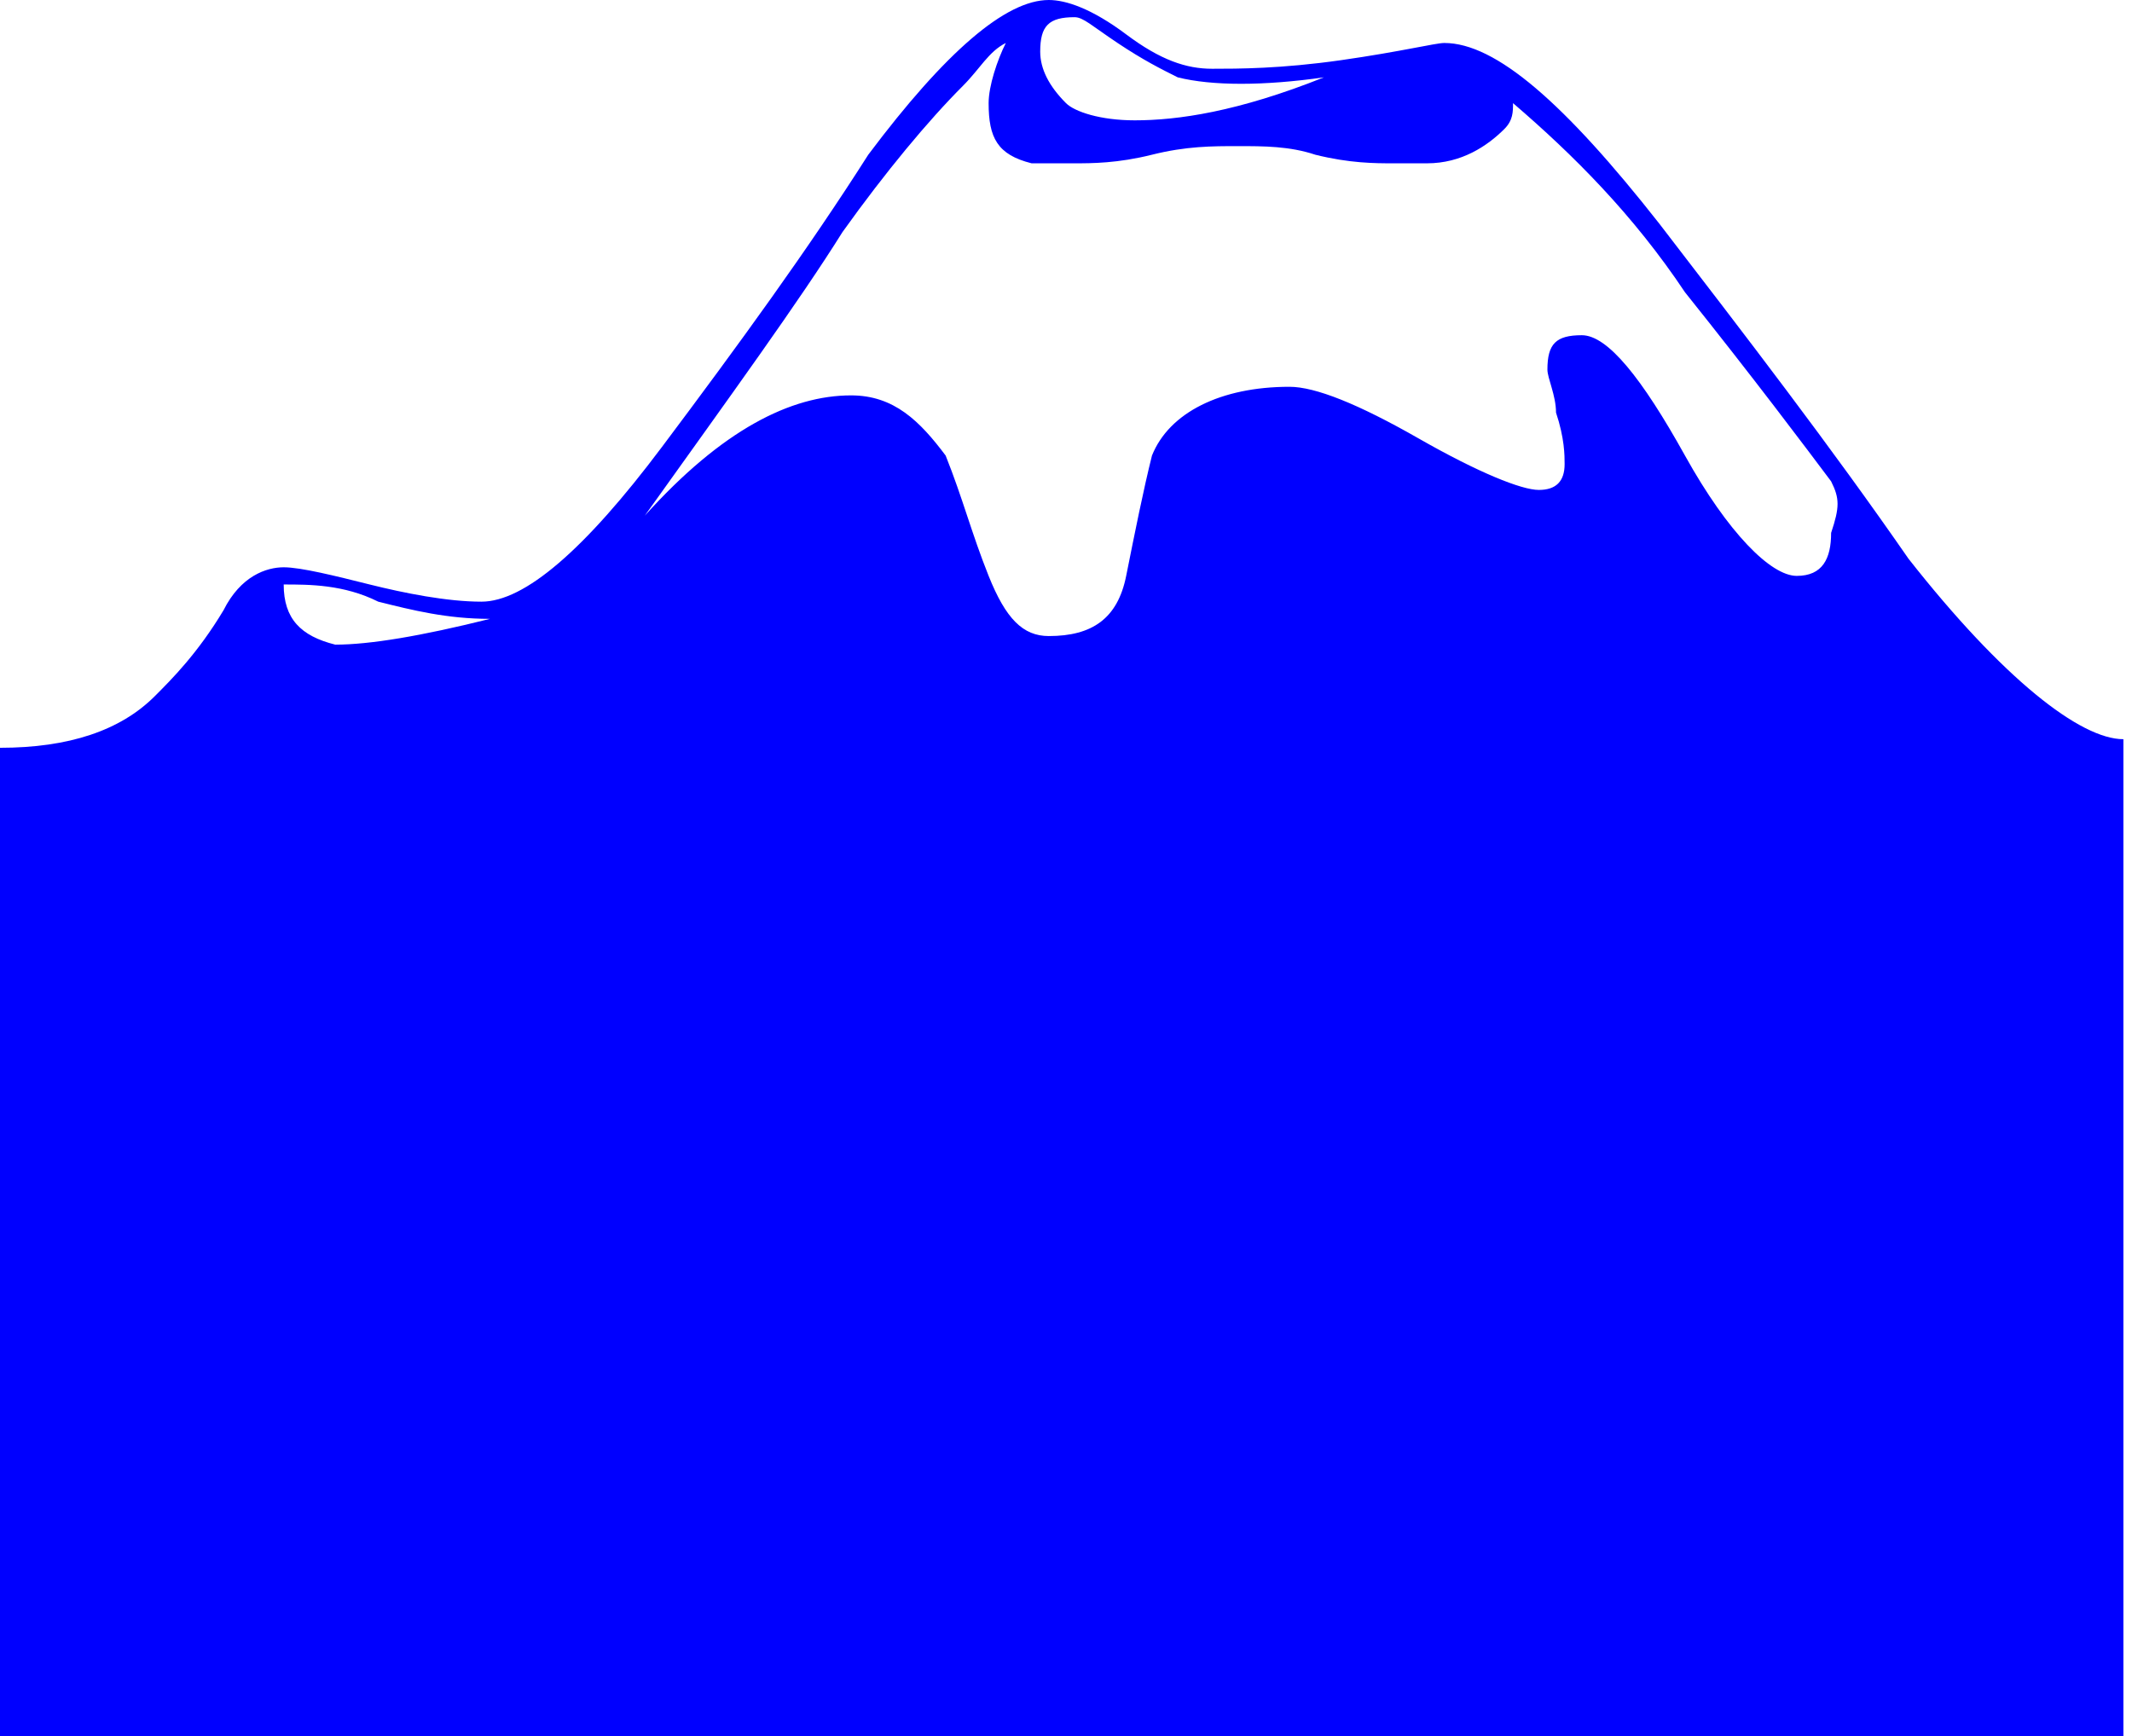 <?xml version="1.0" encoding="utf-8"?>
<!-- Generator: Adobe Illustrator 19.1.0, SVG Export Plug-In . SVG Version: 6.00 Build 0)  -->
<svg version="1.1" id="Layer_1" xmlns="http://www.w3.org/2000/svg" xmlns:xlink="http://www.w3.org/1999/xlink" x="0px" y="0px"
	 width="24.8px" height="20.2px" viewBox="0 0 24.8 20.2" style="enable-background:new 0 0 24.8 20.2;" xml:space="preserve">
<style type="text/css">
	.st0{fill:#0000FF;}
</style>
<g>
	<path class="st0" d="M24.8,20.2H0V8.7c0.8,0,1.4-0.2,1.8-0.6c0.2-0.2,0.5-0.5,0.8-1c0.2-0.4,0.5-0.5,0.7-0.5s0.6,0.1,1,0.2
		s0.9,0.2,1.3,0.2c0.5,0,1.2-0.6,2.1-1.8C8.6,4,9.4,2.9,10.1,1.8C11,0.6,11.7,0,12.2,0c0.2,0,0.5,0.1,0.9,0.4c0.4,0.3,0.7,0.4,1,0.4
		c0.3,0,0.8,0,1.5-0.1c0.7-0.1,1.1-0.2,1.2-0.2c0.6,0,1.4,0.7,2.5,2.1c1,1.3,2,2.6,2.9,3.9c1.1,1.4,2,2.1,2.5,2.1V20.2z M5.7,7.2
		C5.2,7.2,4.8,7.1,4.4,7C4,6.8,3.6,6.8,3.3,6.8c0,0.4,0.2,0.6,0.6,0.7C4.3,7.5,4.9,7.4,5.7,7.2z M21.3,5.6c-0.3-0.4-0.9-1.2-1.7-2.2
		c-0.6-0.9-1.3-1.6-2-2.2c0,0.1,0,0.2-0.1,0.3c-0.2,0.2-0.5,0.4-0.9,0.4c-0.1,0-0.2,0-0.4,0c-0.2,0-0.5,0-0.9-0.1
		c-0.3-0.1-0.6-0.1-0.9-0.1c-0.3,0-0.6,0-1,0.1s-0.7,0.1-0.9,0.1c-0.2,0-0.3,0-0.5,0c-0.4-0.1-0.5-0.3-0.5-0.7
		c0-0.2,0.1-0.5,0.2-0.7c-0.2,0.1-0.3,0.3-0.5,0.5C10.8,1.4,10.3,2,9.8,2.7C9.3,3.5,8.5,4.6,7.5,6C8.4,5,9.2,4.6,9.9,4.6
		c0.5,0,0.8,0.3,1.1,0.7c0.2,0.5,0.3,0.9,0.5,1.4c0.2,0.5,0.4,0.7,0.7,0.7c0.5,0,0.8-0.2,0.9-0.7c0.1-0.5,0.2-1,0.3-1.4
		c0.2-0.5,0.8-0.8,1.6-0.8c0.3,0,0.8,0.2,1.5,0.6c0.7,0.4,1.2,0.6,1.4,0.6c0.2,0,0.3-0.1,0.3-0.3c0-0.1,0-0.3-0.1-0.6
		C18.1,4.6,18,4.4,18,4.3c0-0.3,0.1-0.4,0.4-0.4c0.3,0,0.7,0.5,1.2,1.4c0.5,0.9,1,1.4,1.3,1.4c0.3,0,0.4-0.2,0.4-0.5
		C21.4,5.9,21.4,5.8,21.3,5.6z M15.4,0.9c-0.7,0.1-1.3,0.1-1.7,0c-0.2-0.1-0.4-0.2-0.7-0.4c-0.3-0.2-0.4-0.3-0.5-0.3
		c-0.3,0-0.4,0.1-0.4,0.4c0,0.2,0.1,0.4,0.3,0.6c0.1,0.1,0.4,0.2,0.8,0.2C13.7,1.4,14.4,1.3,15.4,0.9z"/>
</g>
</svg>
